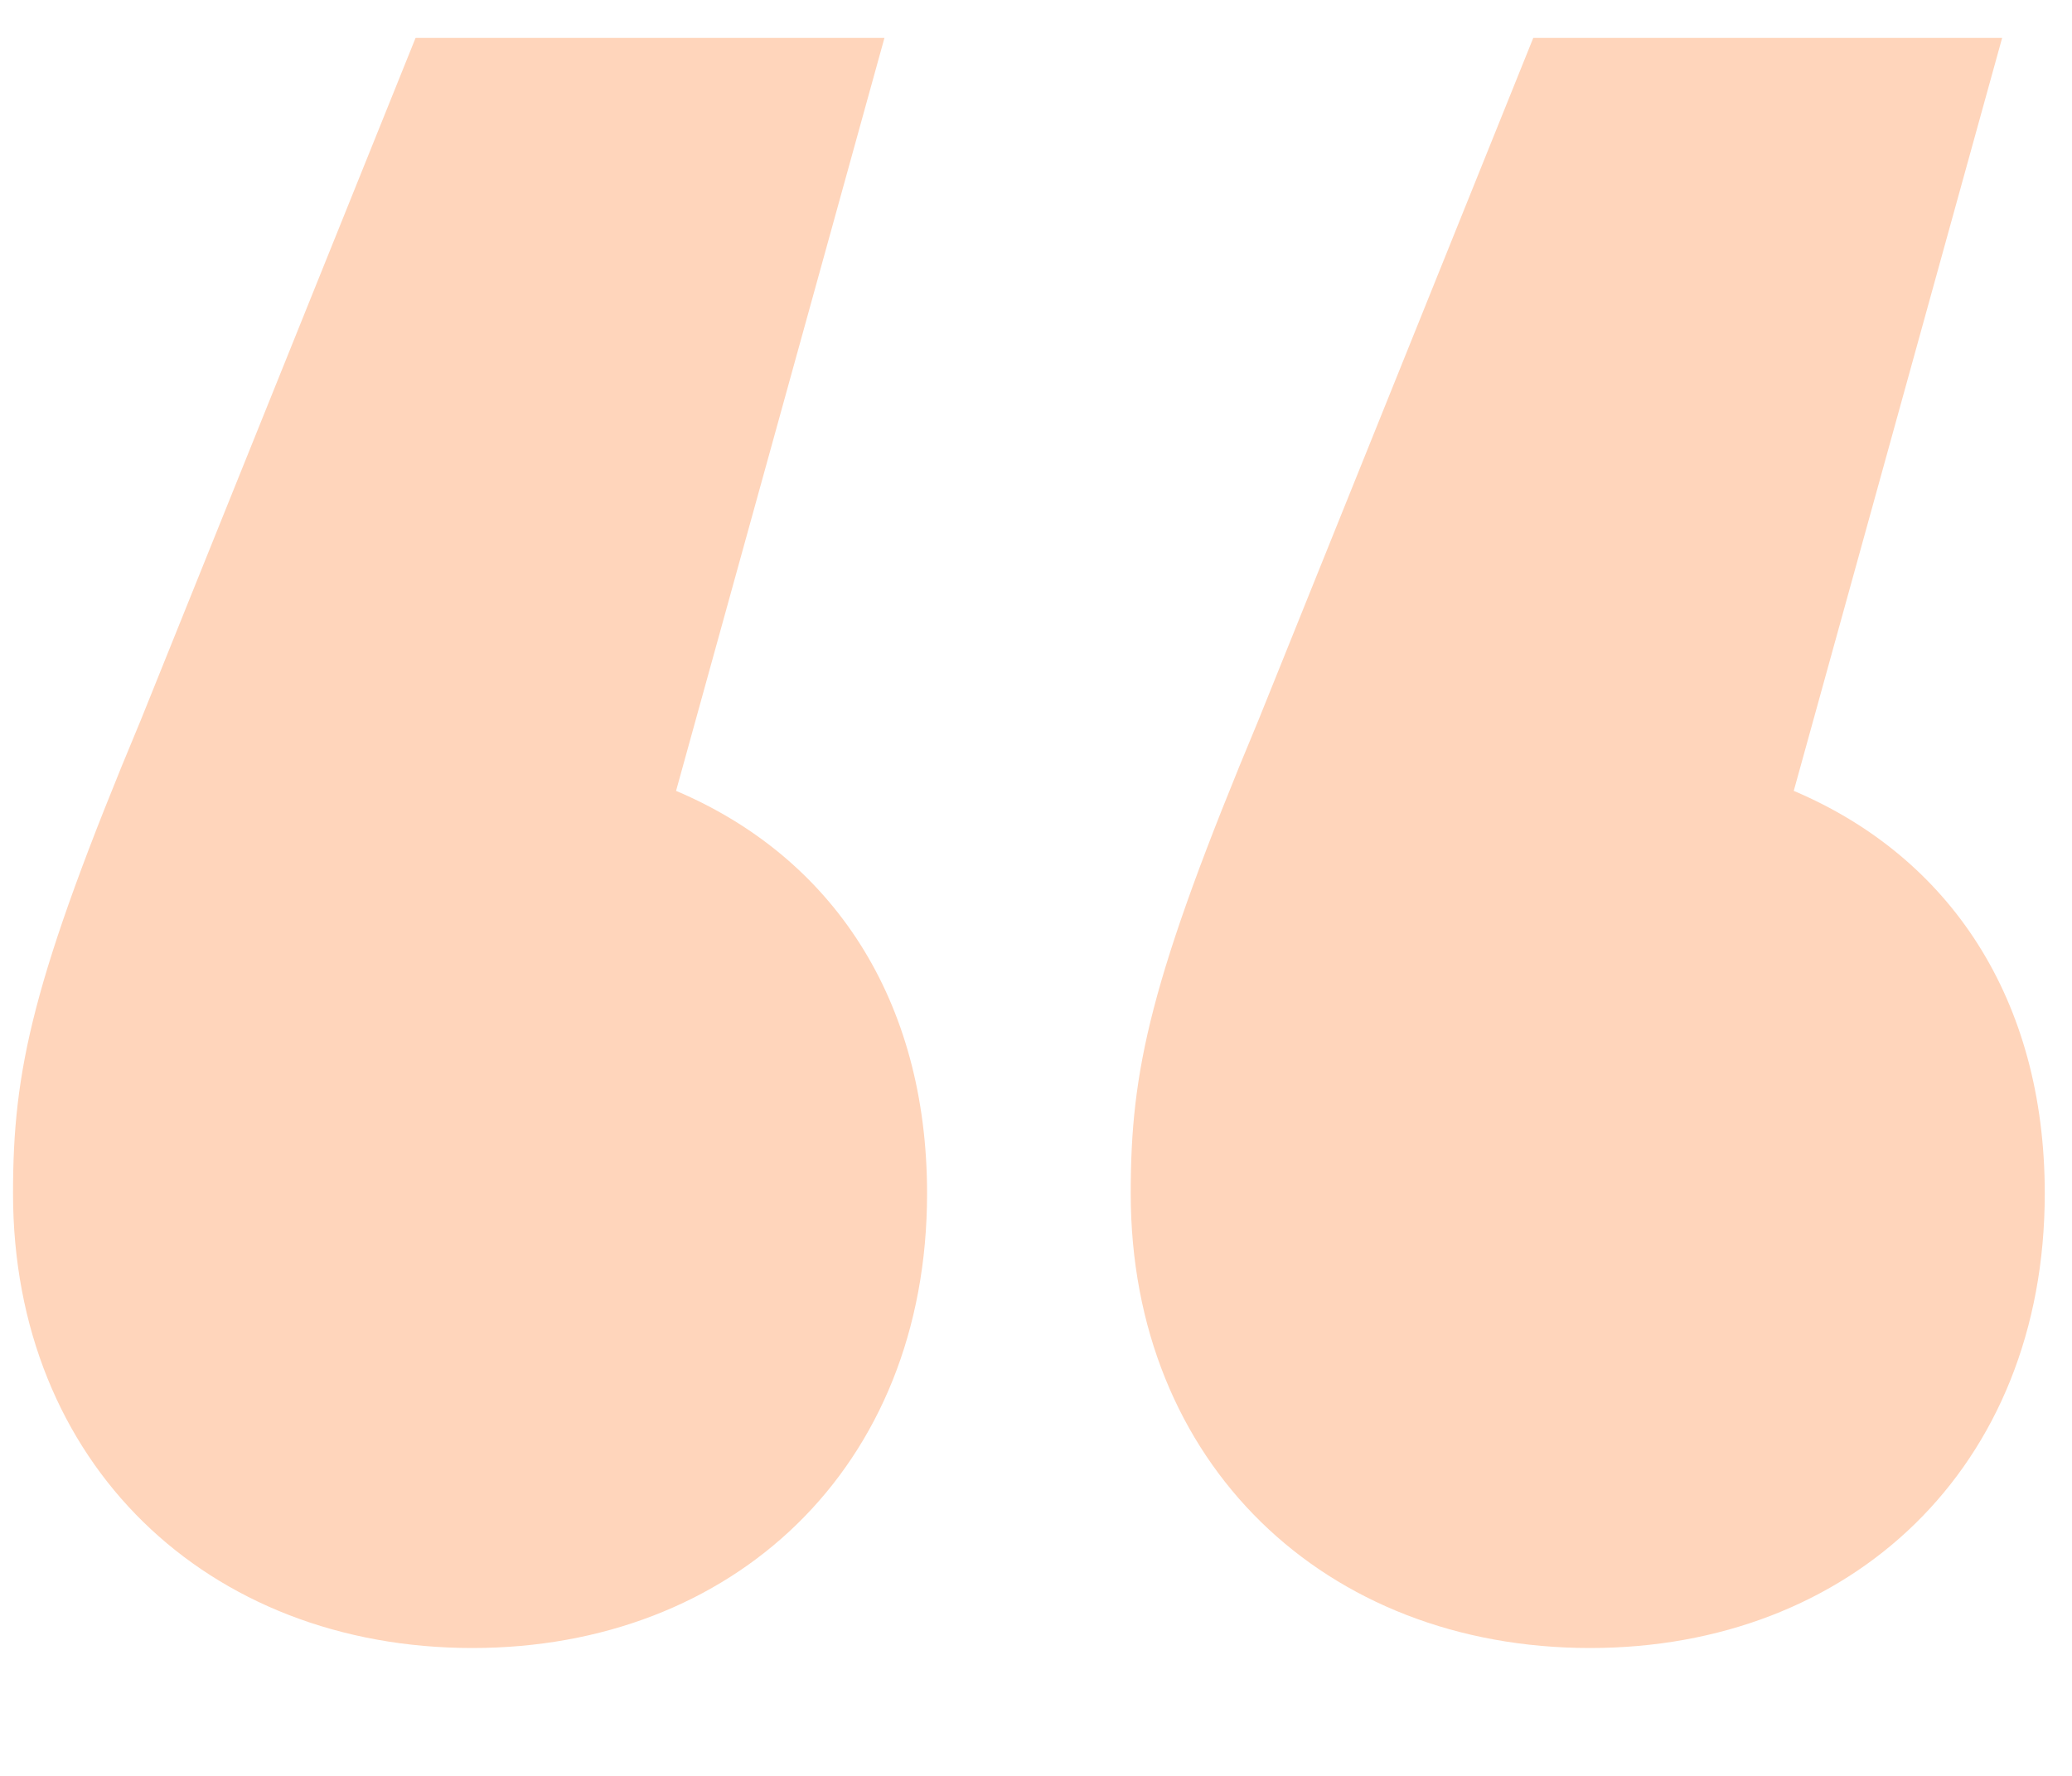 <svg width="14" height="12" viewBox="0 0 14 12" fill="none" xmlns="http://www.w3.org/2000/svg">
<path d="M4.568 5.344L5.976 0.256H2.808L0.952 4.864C0.216 6.624 0.088 7.232 0.088 8.064C0.088 9.888 1.4 11.136 3.192 11.136C4.952 11.136 6.264 9.92 6.264 8.064C6.264 6.752 5.624 5.792 4.568 5.344ZM12.12 5.344L13.528 0.256H10.36L8.504 4.864C7.768 6.624 7.64 7.232 7.64 8.064C7.64 9.888 8.952 11.136 10.744 11.136C12.504 11.136 13.816 9.92 13.816 8.064C13.816 6.752 13.176 5.792 12.12 5.344Z" fill="#FFD5BB"/>
</svg>
